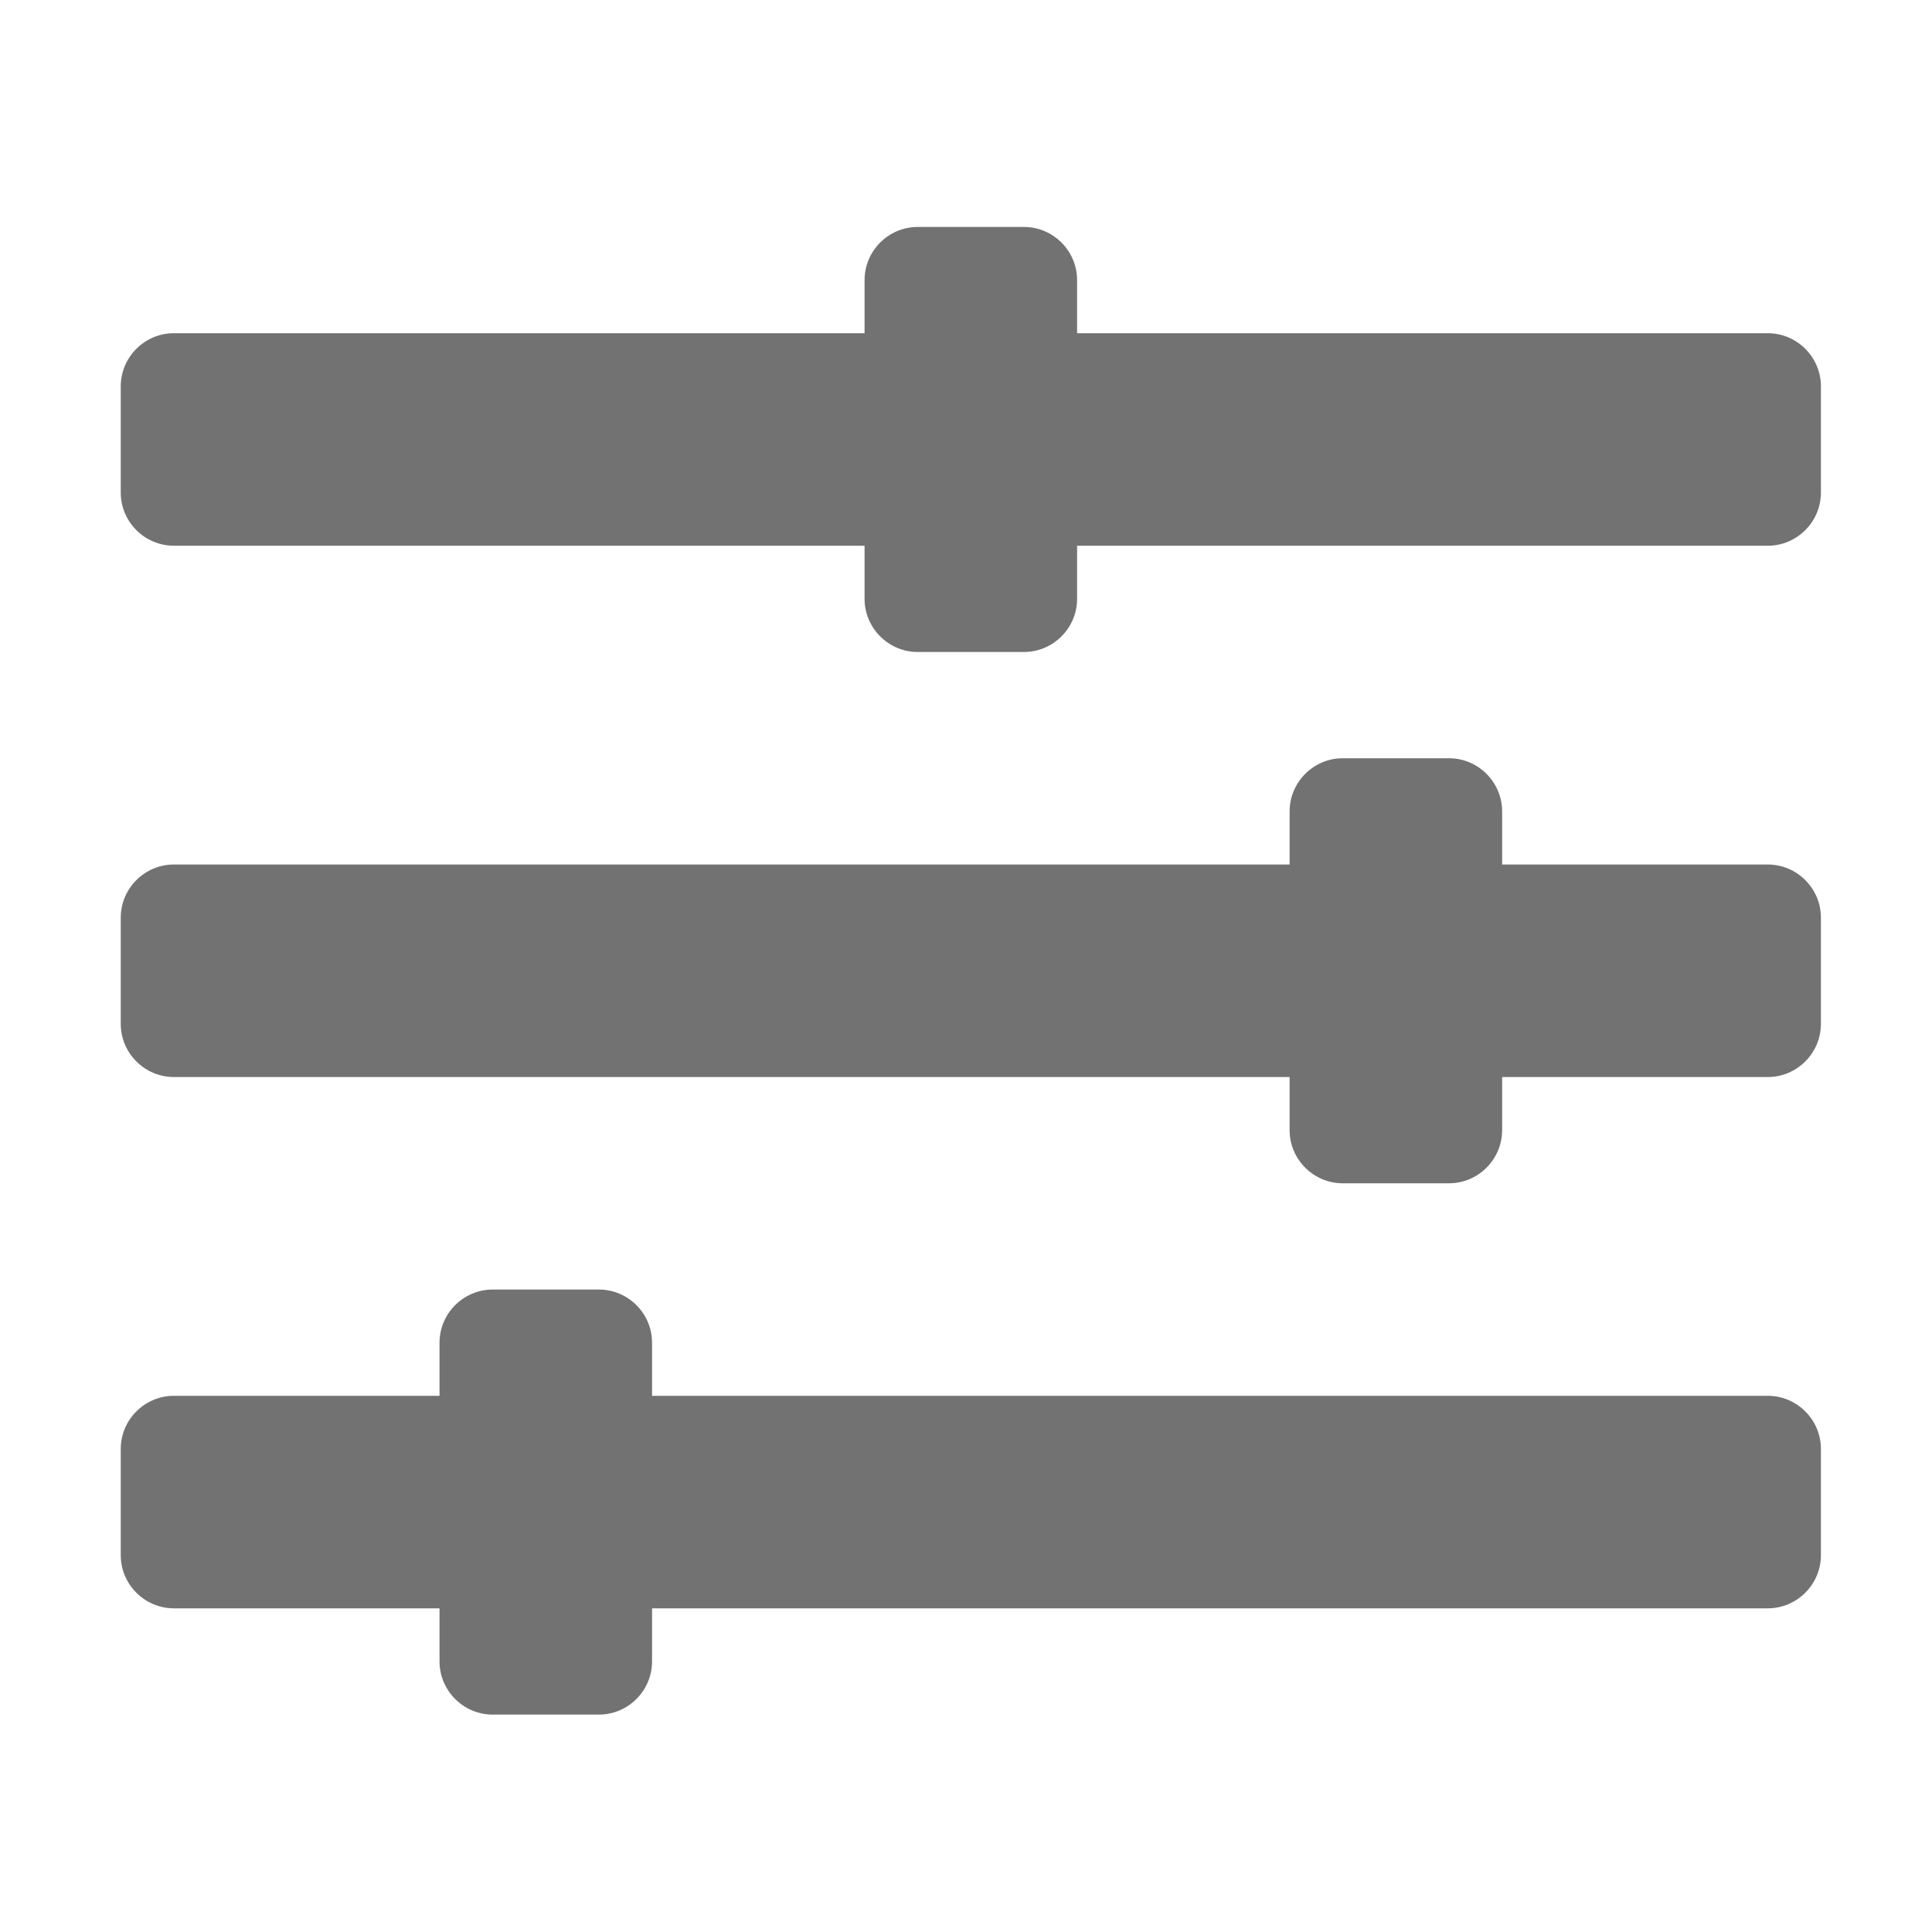 ﻿<?xml version='1.0' encoding='UTF-8'?>
<svg viewBox="-2 -1.999 32 32" xmlns="http://www.w3.org/2000/svg">
  <g transform="matrix(0.055, 0, 0, 0.055, 0, 0)">
    <path d="M496, 384L160, 384L160, 368C160, 359.2 152.8, 352 144, 352L112, 352C103.2, 352 96, 359.2 96, 368L96, 384L16, 384C7.2, 384 0, 391.2 0, 400L0, 432C0, 440.8 7.2, 448 16, 448L96, 448L96, 464C96, 472.8 103.2, 480 112, 480L144, 480C152.8, 480 160, 472.8 160, 464L160, 448L496, 448C504.8, 448 512, 440.8 512, 432L512, 400C512, 391.2 504.8, 384 496, 384zM496, 224L416, 224L416, 208C416, 199.2 408.8, 192 400, 192L368, 192C359.2, 192 352, 199.2 352, 208L352, 224L16, 224C7.2, 224 0, 231.2 0, 240L0, 272C0, 280.8 7.2, 288 16, 288L352, 288L352, 304C352, 312.8 359.2, 320 368, 320L400, 320C408.8, 320 416, 312.8 416, 304L416, 288L496, 288C504.8, 288 512, 280.8 512, 272L512, 240C512, 231.2 504.8, 224 496, 224zM496, 64L288, 64L288, 48C288, 39.2 280.8, 32 272, 32L240, 32C231.2, 32 224, 39.2 224, 48L224, 64L16, 64C7.2, 64 0, 71.2 0, 80L0, 112C0, 120.8 7.2, 128 16, 128L224, 128L224, 144C224, 152.8 231.2, 160 240, 160L272, 160C280.8, 160 288, 152.8 288, 144L288, 128L496, 128C504.8, 128 512, 120.8 512, 112L512, 80C512, 71.2 504.8, 64 496, 64z" fill="#727272" fill-opacity="1" class="Black" />
  </g>
</svg>